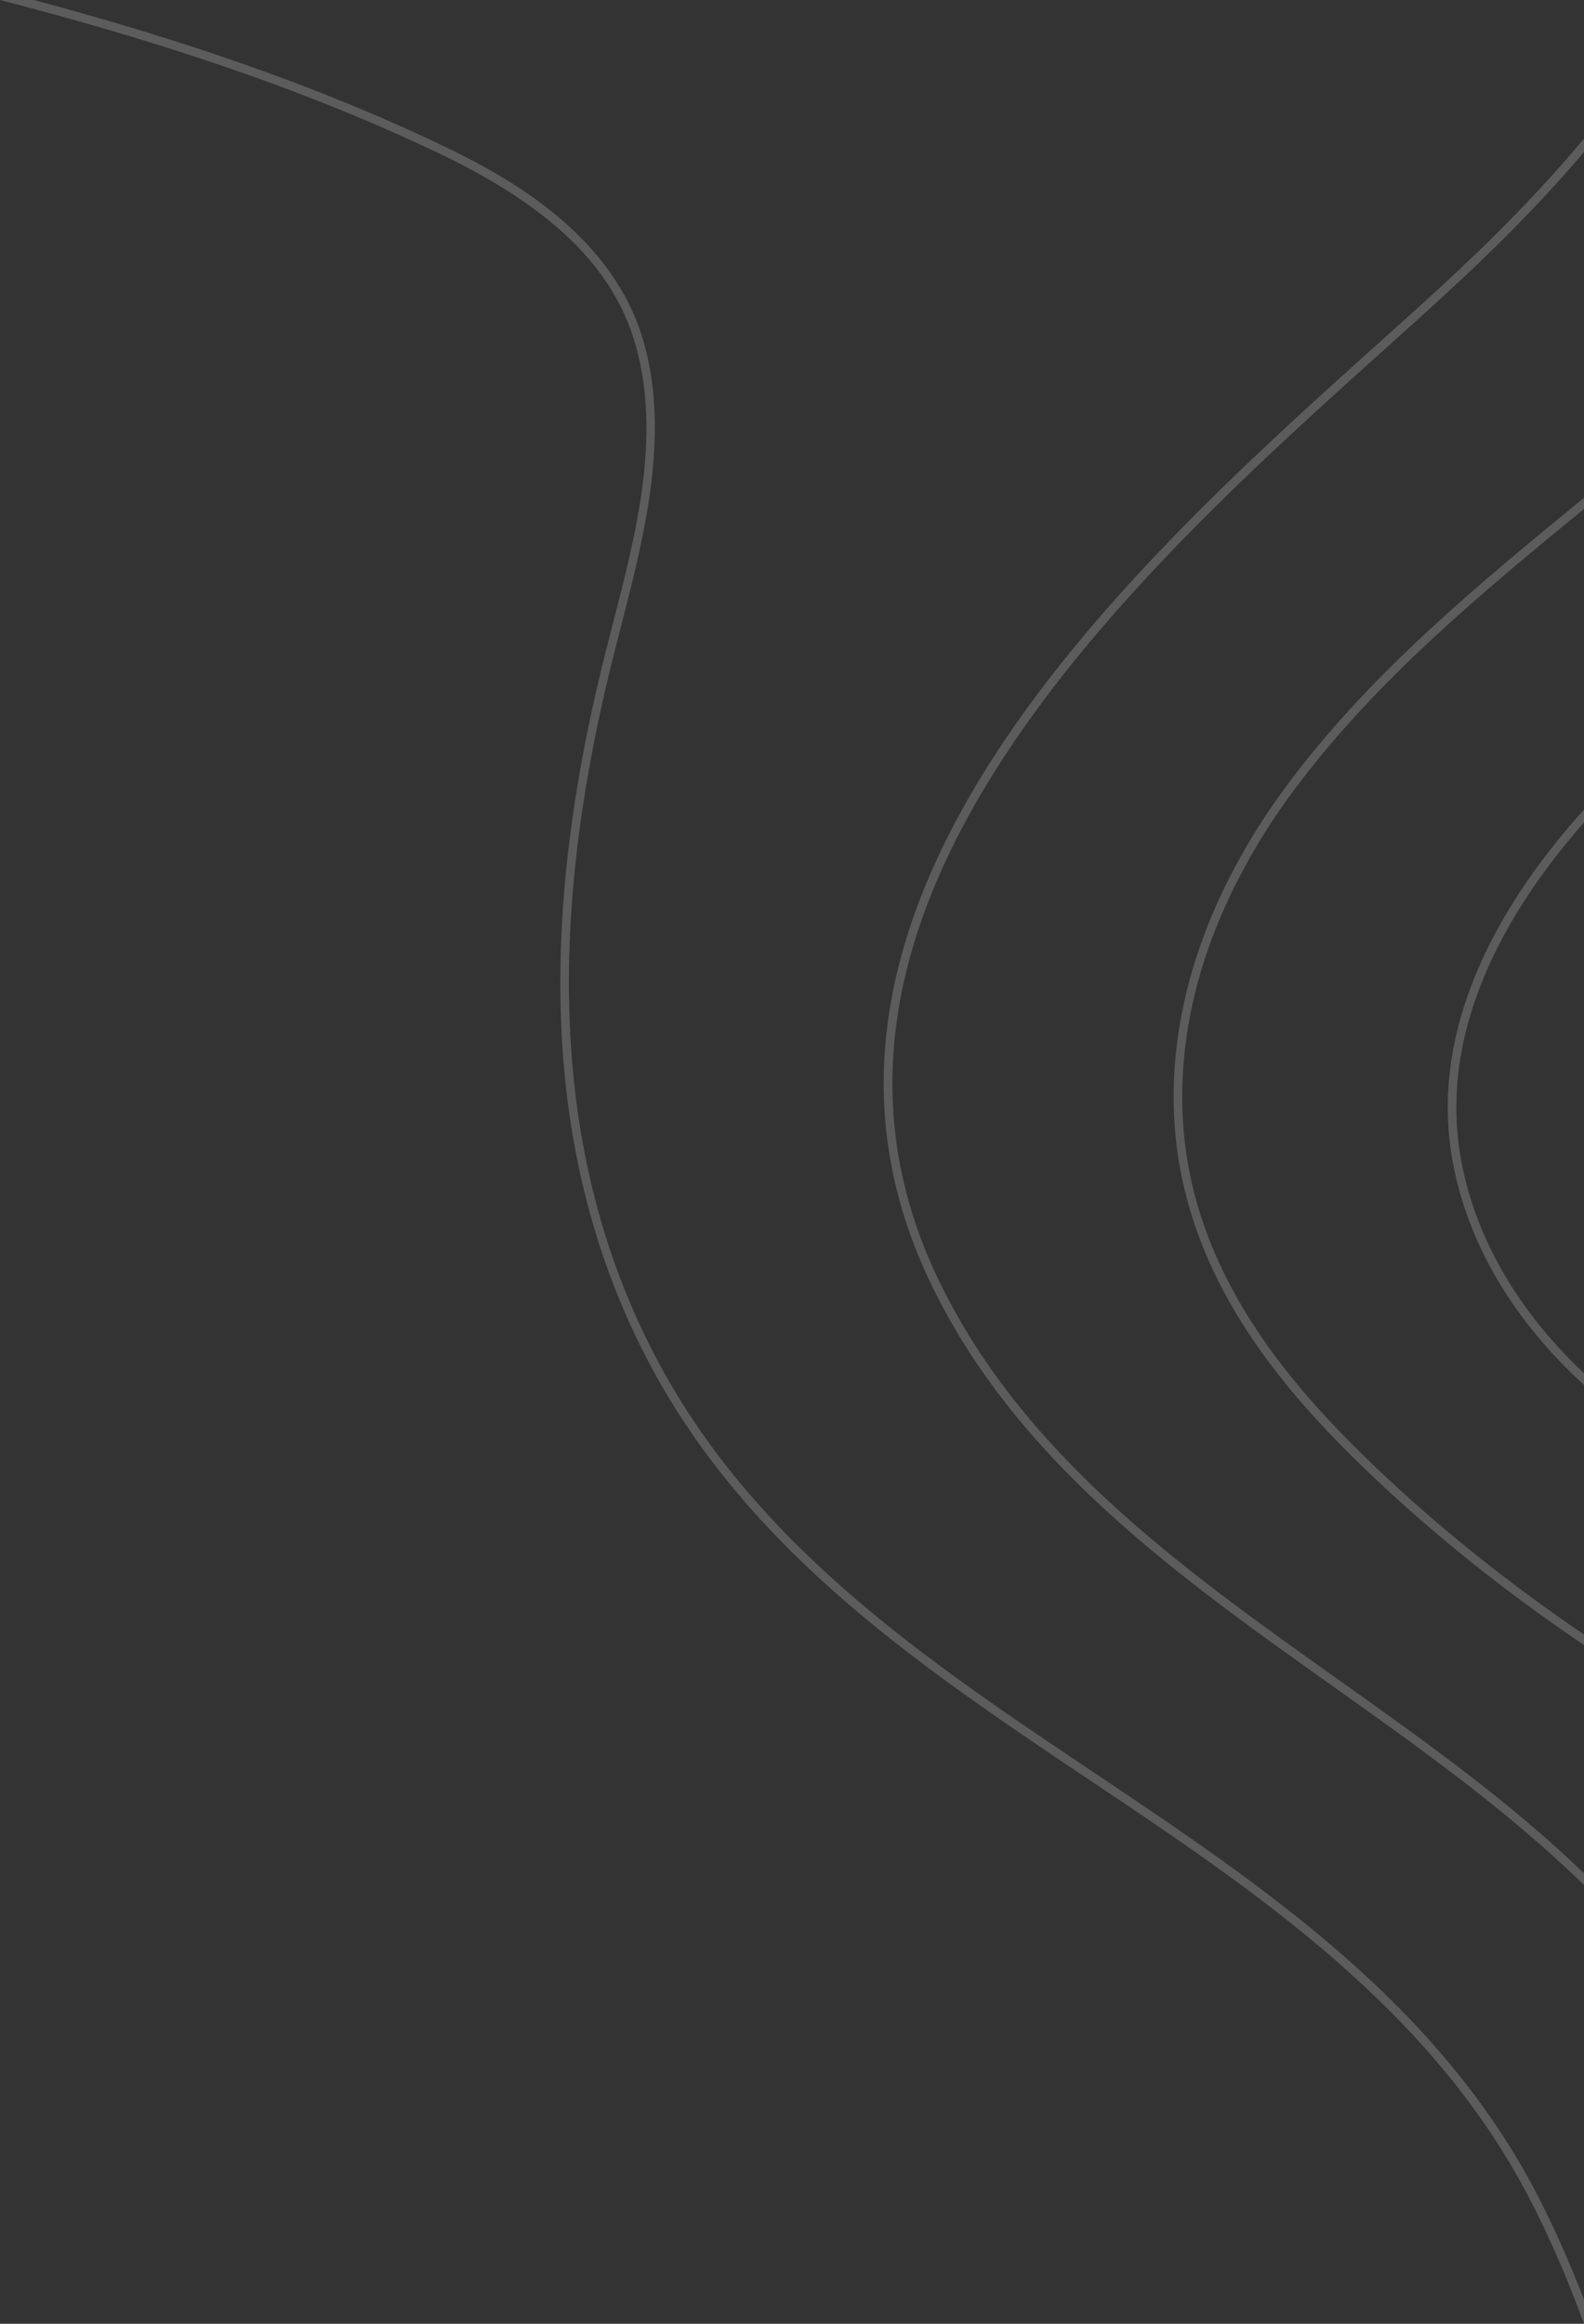 <svg width="135" height="198" viewBox="0 0 135 198" fill="none" xmlns="http://www.w3.org/2000/svg">
<rect x="0" y="0" width="135" height="198" fill="#333333" stroke="none"/>
<path fill-rule="evenodd" clip-rule="evenodd" d="M37.576 13.146C47.021 17.681 52.289 22.822 54.15 29.327C56.373 37.088 54.253 45.313 52.204 53.26C51.977 54.13 51.754 54.995 51.538 55.859C45.415 80.259 46.716 100.096 55.519 116.5C64.024 132.353 78.666 142.162 92.826 151.646C107.219 161.287 122.102 171.254 130.48 187.566C132.21 190.93 133.692 194.43 135 198L135 195.931C133.851 192.964 132.579 190.052 131.129 187.226C122.666 170.743 107.701 160.728 93.234 151.031C79.144 141.596 64.581 131.842 56.161 116.152C47.45 99.916 46.17 80.254 52.246 56.036C52.463 55.177 52.687 54.316 52.909 53.445C54.888 45.771 57.132 37.082 54.856 29.126C52.325 20.286 43.961 15.4 37.892 12.487C26.622 7.085 14.752 3.174 2.886 -1.15498e-05L1.73097e-05 -1.18021e-05C12.724 3.293 25.501 7.361 37.576 13.146Z" fill="white" fill-opacity="0.2"/>
<path fill-rule="evenodd" clip-rule="evenodd" d="M79.176 109.041C86.427 124.377 100.235 134.187 113.587 143.671C120.982 148.927 128.516 154.282 135 160.615L135 159.609C128.598 153.446 121.238 148.212 114.009 143.076C100.732 133.641 87.004 123.887 79.836 108.727C64.995 77.335 97.2 48.435 118.511 29.312L121.096 26.98C125.917 22.639 130.692 18.041 135 12.955L135 11.809C130.572 17.127 125.619 21.923 120.61 26.434L118.025 28.758C96.552 48.032 64.102 77.152 79.176 109.041Z" fill="white" fill-opacity="0.2"/>
<path fill-rule="evenodd" clip-rule="evenodd" d="M100.079 95.355C100.799 108.672 109.294 118.426 116.614 125.433C122.138 130.716 128.303 135.646 135 140.166L135 139.272C128.494 134.851 122.499 130.049 117.118 124.899C109.896 117.98 101.512 108.376 100.809 95.311C100.171 83.457 105.713 73.404 110.474 67.064C117.355 57.899 126.297 50.498 135 43.363L135 42.415C126.116 49.688 116.944 57.226 109.893 66.626C105.057 73.064 99.431 83.271 100.079 95.355Z" fill="white" fill-opacity="0.2"/>
<path fill-rule="evenodd" clip-rule="evenodd" d="M135 117.008C129.419 111.754 125.786 105.548 124.548 98.956C122.443 87.754 128.462 77.512 135 70.082L135 68.979C128.144 76.584 121.613 87.29 123.829 99.089C125.134 106.038 129.023 112.554 135 118.009L135 117.008Z" fill="white" fill-opacity="0.2"/>
</svg>
